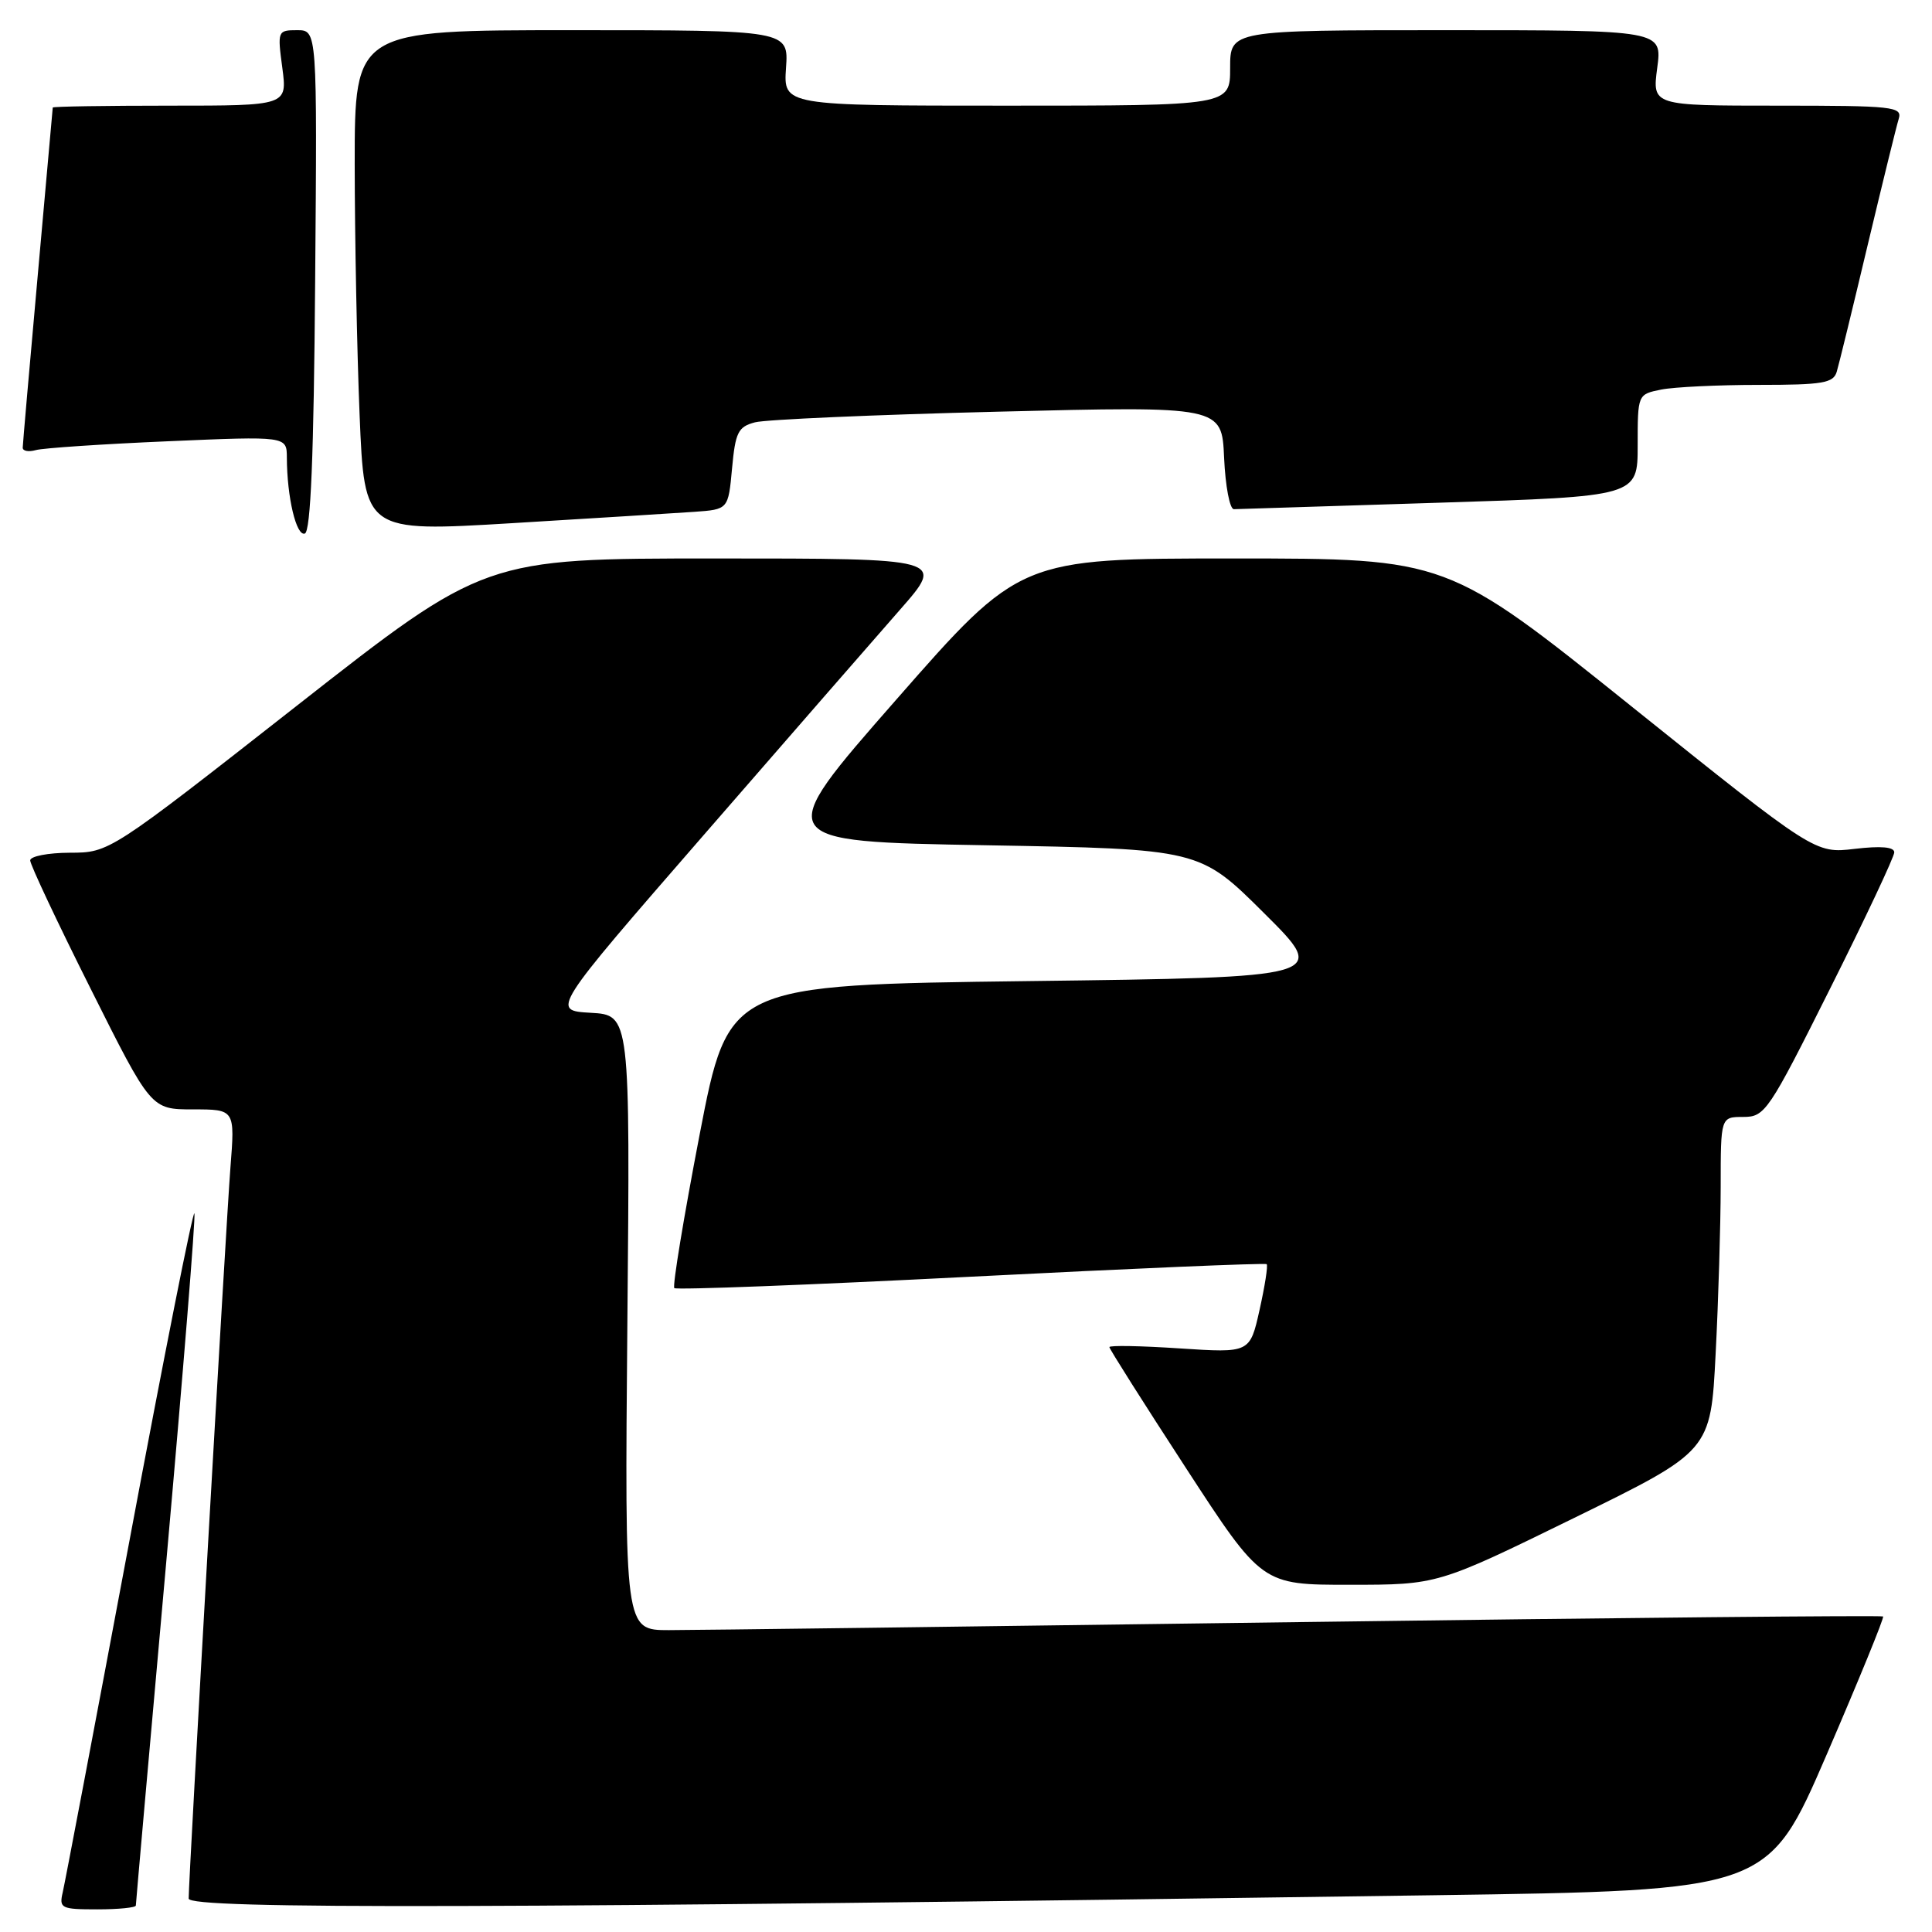 <?xml version="1.0" encoding="UTF-8" standalone="no"?>
<!DOCTYPE svg PUBLIC "-//W3C//DTD SVG 1.1//EN" "http://www.w3.org/Graphics/SVG/1.1/DTD/svg11.dtd" >
<svg xmlns="http://www.w3.org/2000/svg" xmlns:xlink="http://www.w3.org/1999/xlink" version="1.1" viewBox="0 0 256 256">
 <g >
 <path fill="currentColor"
d=" M 18.00 252.49 C 18.00 252.22 19.82 231.68 22.04 206.85 C 24.25 182.02 25.93 161.29 25.76 160.78 C 25.59 160.27 21.71 179.80 17.15 204.18 C 12.58 228.55 8.60 249.51 8.31 250.75 C 7.82 252.86 8.10 253.00 12.89 253.00 C 15.70 253.00 18.00 252.77 18.00 252.49 Z  M 189.88 251.13 C 234.26 250.50 234.26 250.50 242.04 232.50 C 246.31 222.60 249.68 214.36 249.52 214.19 C 249.35 214.03 214.41 214.36 171.86 214.94 C 129.31 215.52 91.86 216.00 88.63 216.00 C 82.77 216.00 82.77 216.00 83.13 175.25 C 83.50 134.50 83.50 134.50 78.27 134.20 C 73.03 133.90 73.03 133.90 93.20 110.70 C 104.29 97.94 116.03 84.46 119.29 80.75 C 125.21 74.00 125.21 74.00 94.72 74.00 C 64.22 74.00 64.22 74.00 39.36 93.49 C 14.50 112.98 14.50 112.98 9.25 112.99 C 6.36 113.00 4.00 113.46 4.00 114.01 C 4.00 114.57 7.60 122.22 12.01 131.01 C 20.01 147.00 20.01 147.00 25.57 147.00 C 31.14 147.00 31.14 147.00 30.53 154.75 C 29.94 162.33 25.00 248.82 25.00 251.57 C 25.00 253.01 66.11 252.90 189.88 251.13 Z  M 208.59 201.13 C 226.68 192.27 226.68 192.27 227.33 179.38 C 227.70 172.30 227.99 162.34 228.00 157.25 C 228.00 148.00 228.00 148.00 230.99 148.00 C 233.87 148.00 234.33 147.32 242.49 131.01 C 247.17 121.67 251.00 113.53 251.00 112.94 C 251.00 112.22 249.23 112.07 245.75 112.48 C 240.50 113.10 240.50 113.10 216.12 93.55 C 191.75 74.00 191.75 74.00 163.45 74.00 C 135.15 74.00 135.15 74.00 118.72 92.75 C 102.28 111.50 102.28 111.50 130.62 112.00 C 158.96 112.50 158.96 112.50 167.50 121.00 C 176.05 129.50 176.05 129.50 136.29 130.00 C 96.53 130.50 96.53 130.50 92.70 150.36 C 90.60 161.28 89.09 170.42 89.35 170.68 C 89.61 170.94 107.30 170.26 128.66 169.17 C 150.02 168.08 167.65 167.33 167.84 167.51 C 168.03 167.70 167.60 170.42 166.90 173.56 C 165.62 179.28 165.62 179.28 156.31 178.67 C 151.19 178.33 147.00 178.25 147.00 178.50 C 147.00 178.74 151.55 185.93 157.11 194.47 C 167.21 210.00 167.21 210.00 178.86 209.99 C 190.50 209.99 190.50 209.99 208.59 201.13 Z  M 41.76 37.17 C 42.03 4.00 42.03 4.00 39.38 4.00 C 36.79 4.00 36.75 4.09 37.41 9.00 C 38.07 14.00 38.07 14.00 22.53 14.00 C 13.99 14.00 6.99 14.11 6.99 14.25 C 6.98 14.39 6.09 24.40 5.00 36.50 C 3.91 48.60 3.02 58.87 3.01 59.32 C 3.01 59.77 3.79 59.91 4.75 59.64 C 5.71 59.37 13.59 58.84 22.25 58.47 C 38.00 57.79 38.00 57.79 38.01 60.64 C 38.03 65.90 39.26 71.08 40.39 70.70 C 41.17 70.44 41.58 60.42 41.76 37.17 Z  M 92.00 67.82 C 96.50 67.50 96.50 67.50 97.00 62.07 C 97.44 57.28 97.80 56.55 100.04 55.96 C 101.44 55.59 115.93 54.95 132.24 54.55 C 161.90 53.81 161.90 53.81 162.20 60.66 C 162.37 64.42 162.95 67.49 163.50 67.47 C 164.05 67.45 176.31 67.06 190.75 66.61 C 217.00 65.78 217.00 65.78 217.00 59.02 C 217.00 52.25 217.00 52.25 220.12 51.62 C 221.84 51.28 227.66 51.00 233.06 51.00 C 241.53 51.00 242.94 50.76 243.38 49.25 C 243.67 48.29 245.51 40.75 247.47 32.50 C 249.44 24.25 251.29 16.71 251.59 15.75 C 252.09 14.13 250.89 14.00 235.53 14.00 C 218.93 14.00 218.93 14.00 219.59 9.00 C 220.26 4.00 220.26 4.00 191.63 4.00 C 163.00 4.00 163.00 4.00 163.00 9.00 C 163.00 14.00 163.00 14.00 133.40 14.00 C 103.81 14.00 103.81 14.00 104.15 9.00 C 104.50 4.00 104.50 4.00 75.75 4.00 C 47.00 4.00 47.00 4.00 47.00 21.75 C 47.01 31.51 47.30 46.48 47.65 55.00 C 48.29 70.50 48.29 70.50 67.90 69.32 C 78.68 68.67 89.53 67.99 92.00 67.82 Z "/>
</g>
</svg>